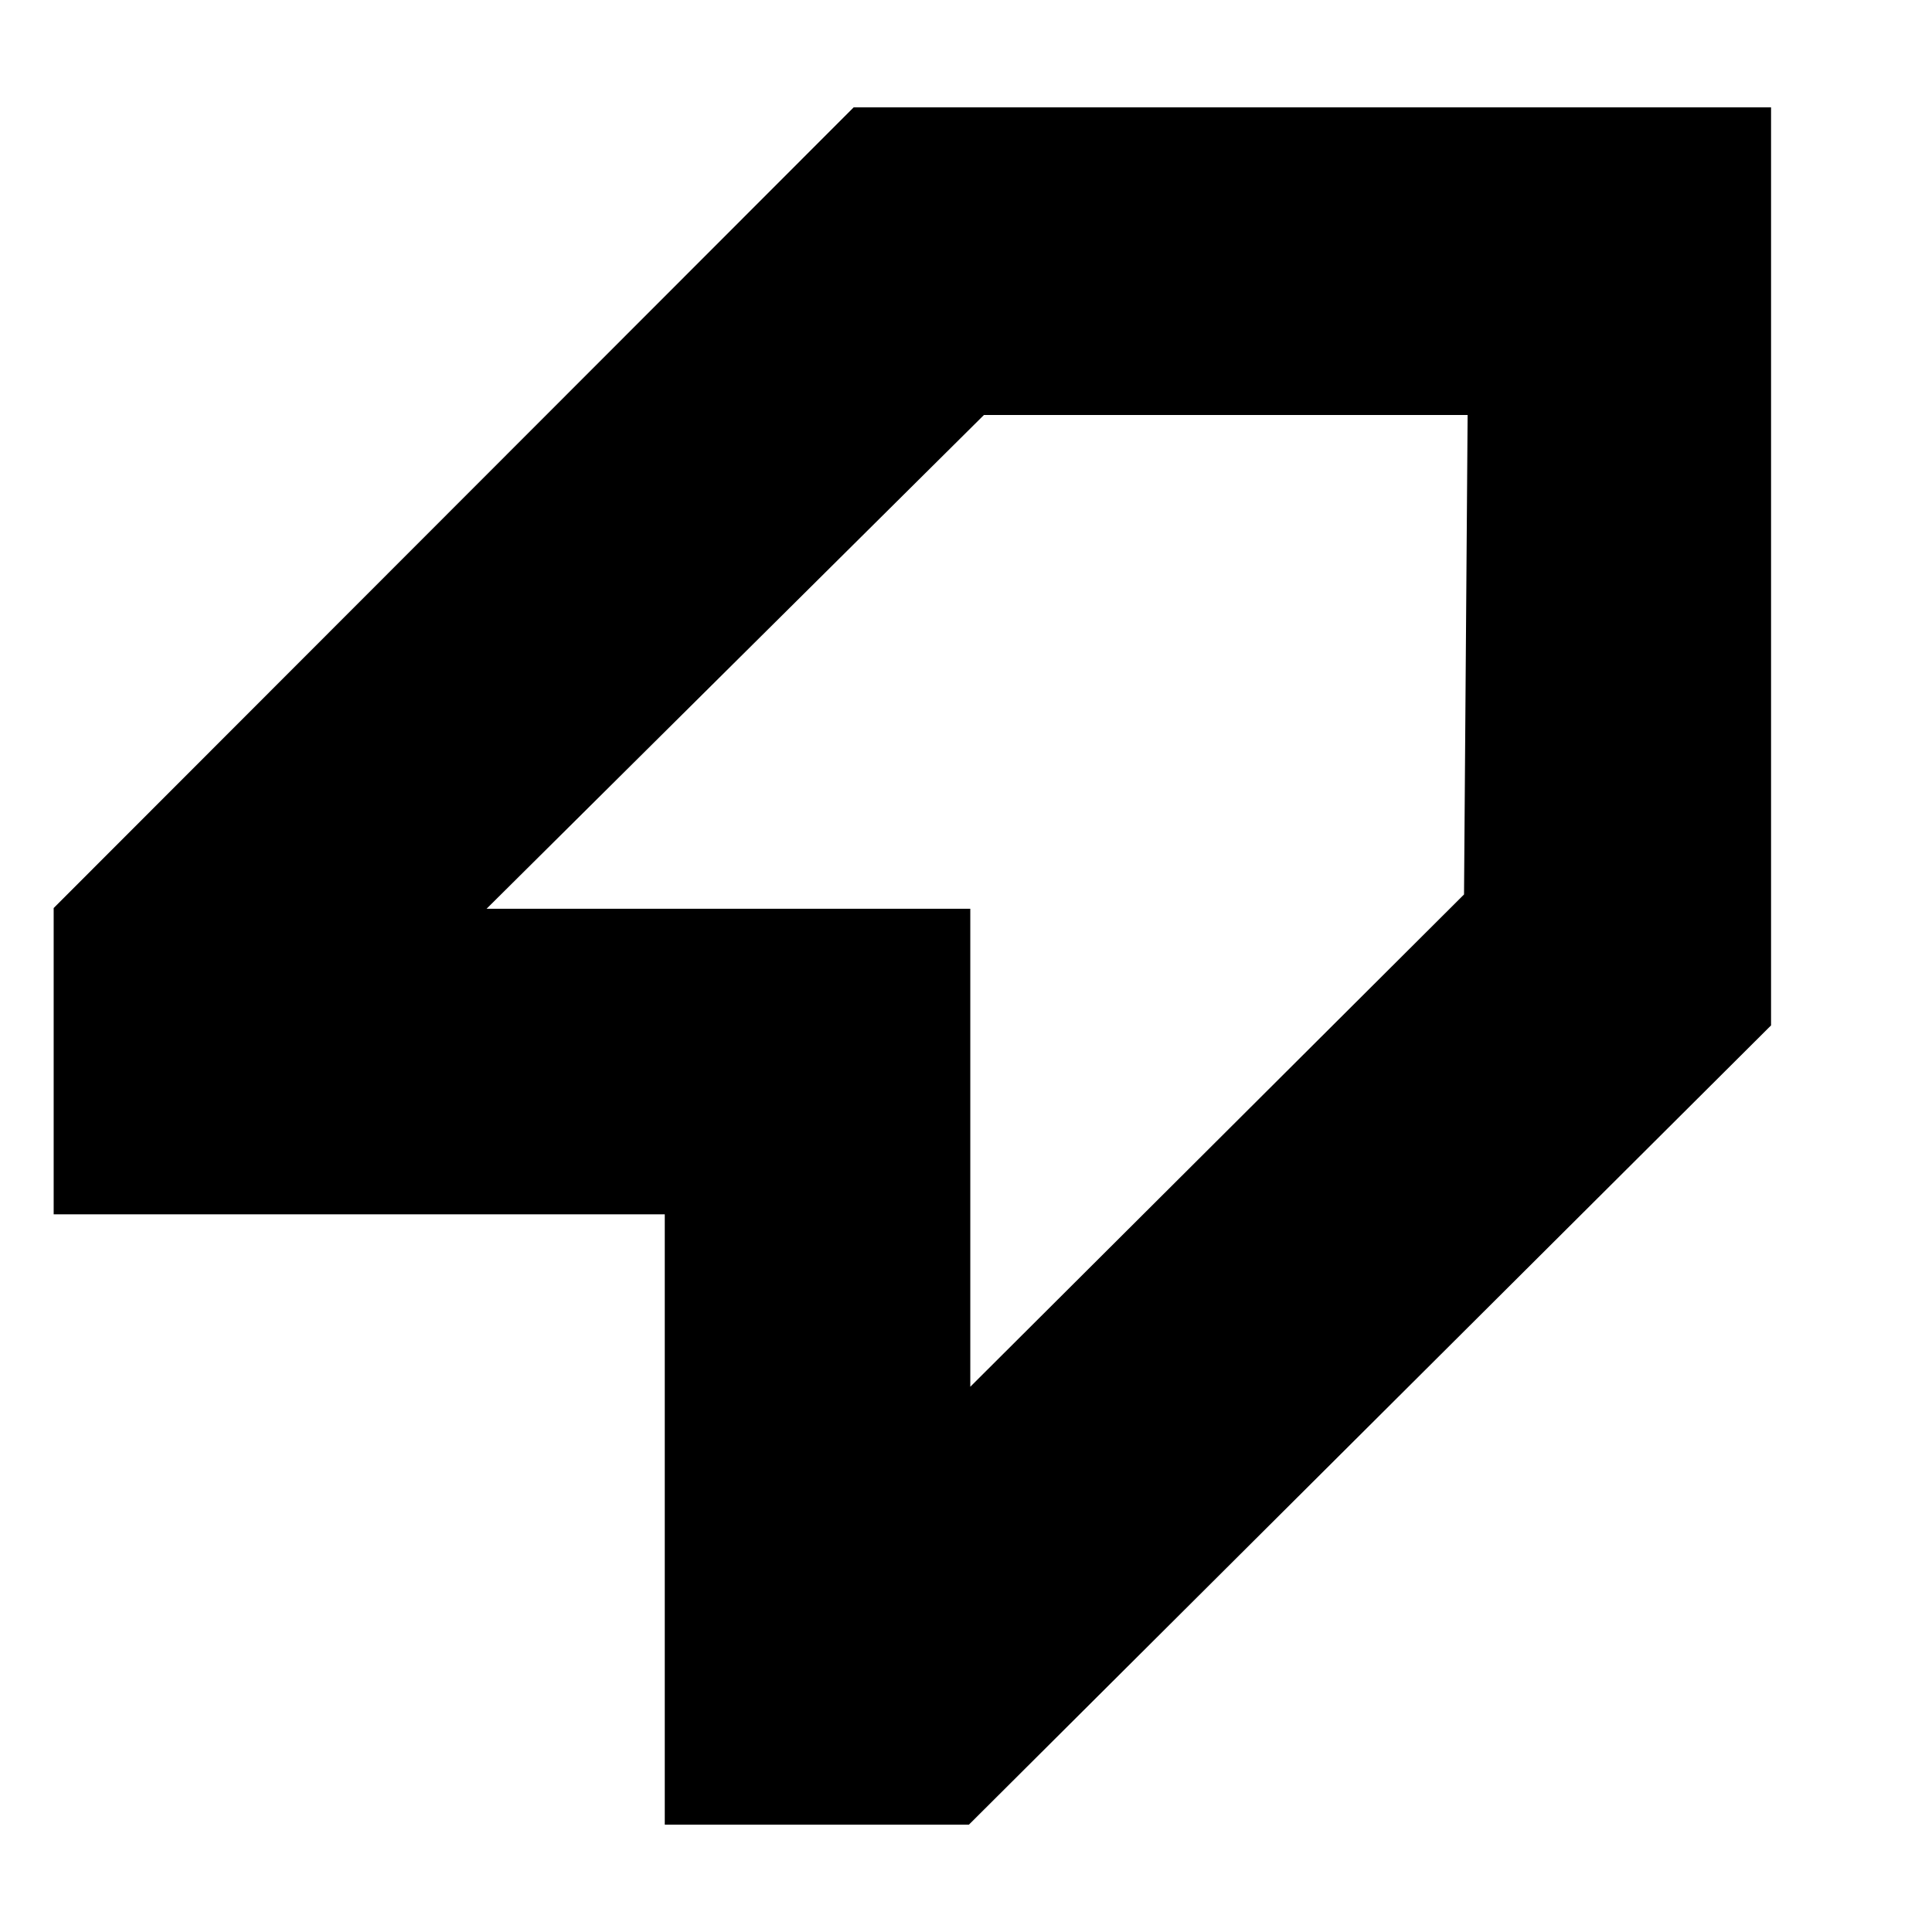 <svg width="36" height="36" viewBox="0 0 36 36" xmlns="http://www.w3.org/2000/svg">
<path d="M15.907 2L1 16.92V22.627H12.387V34H18.054L33.001 19.107V2H15.907ZM27.28 16.667L18.08 25.84V16.933H9.067L18.334 7.733H27.347L27.28 16.667Z" />
</svg>
